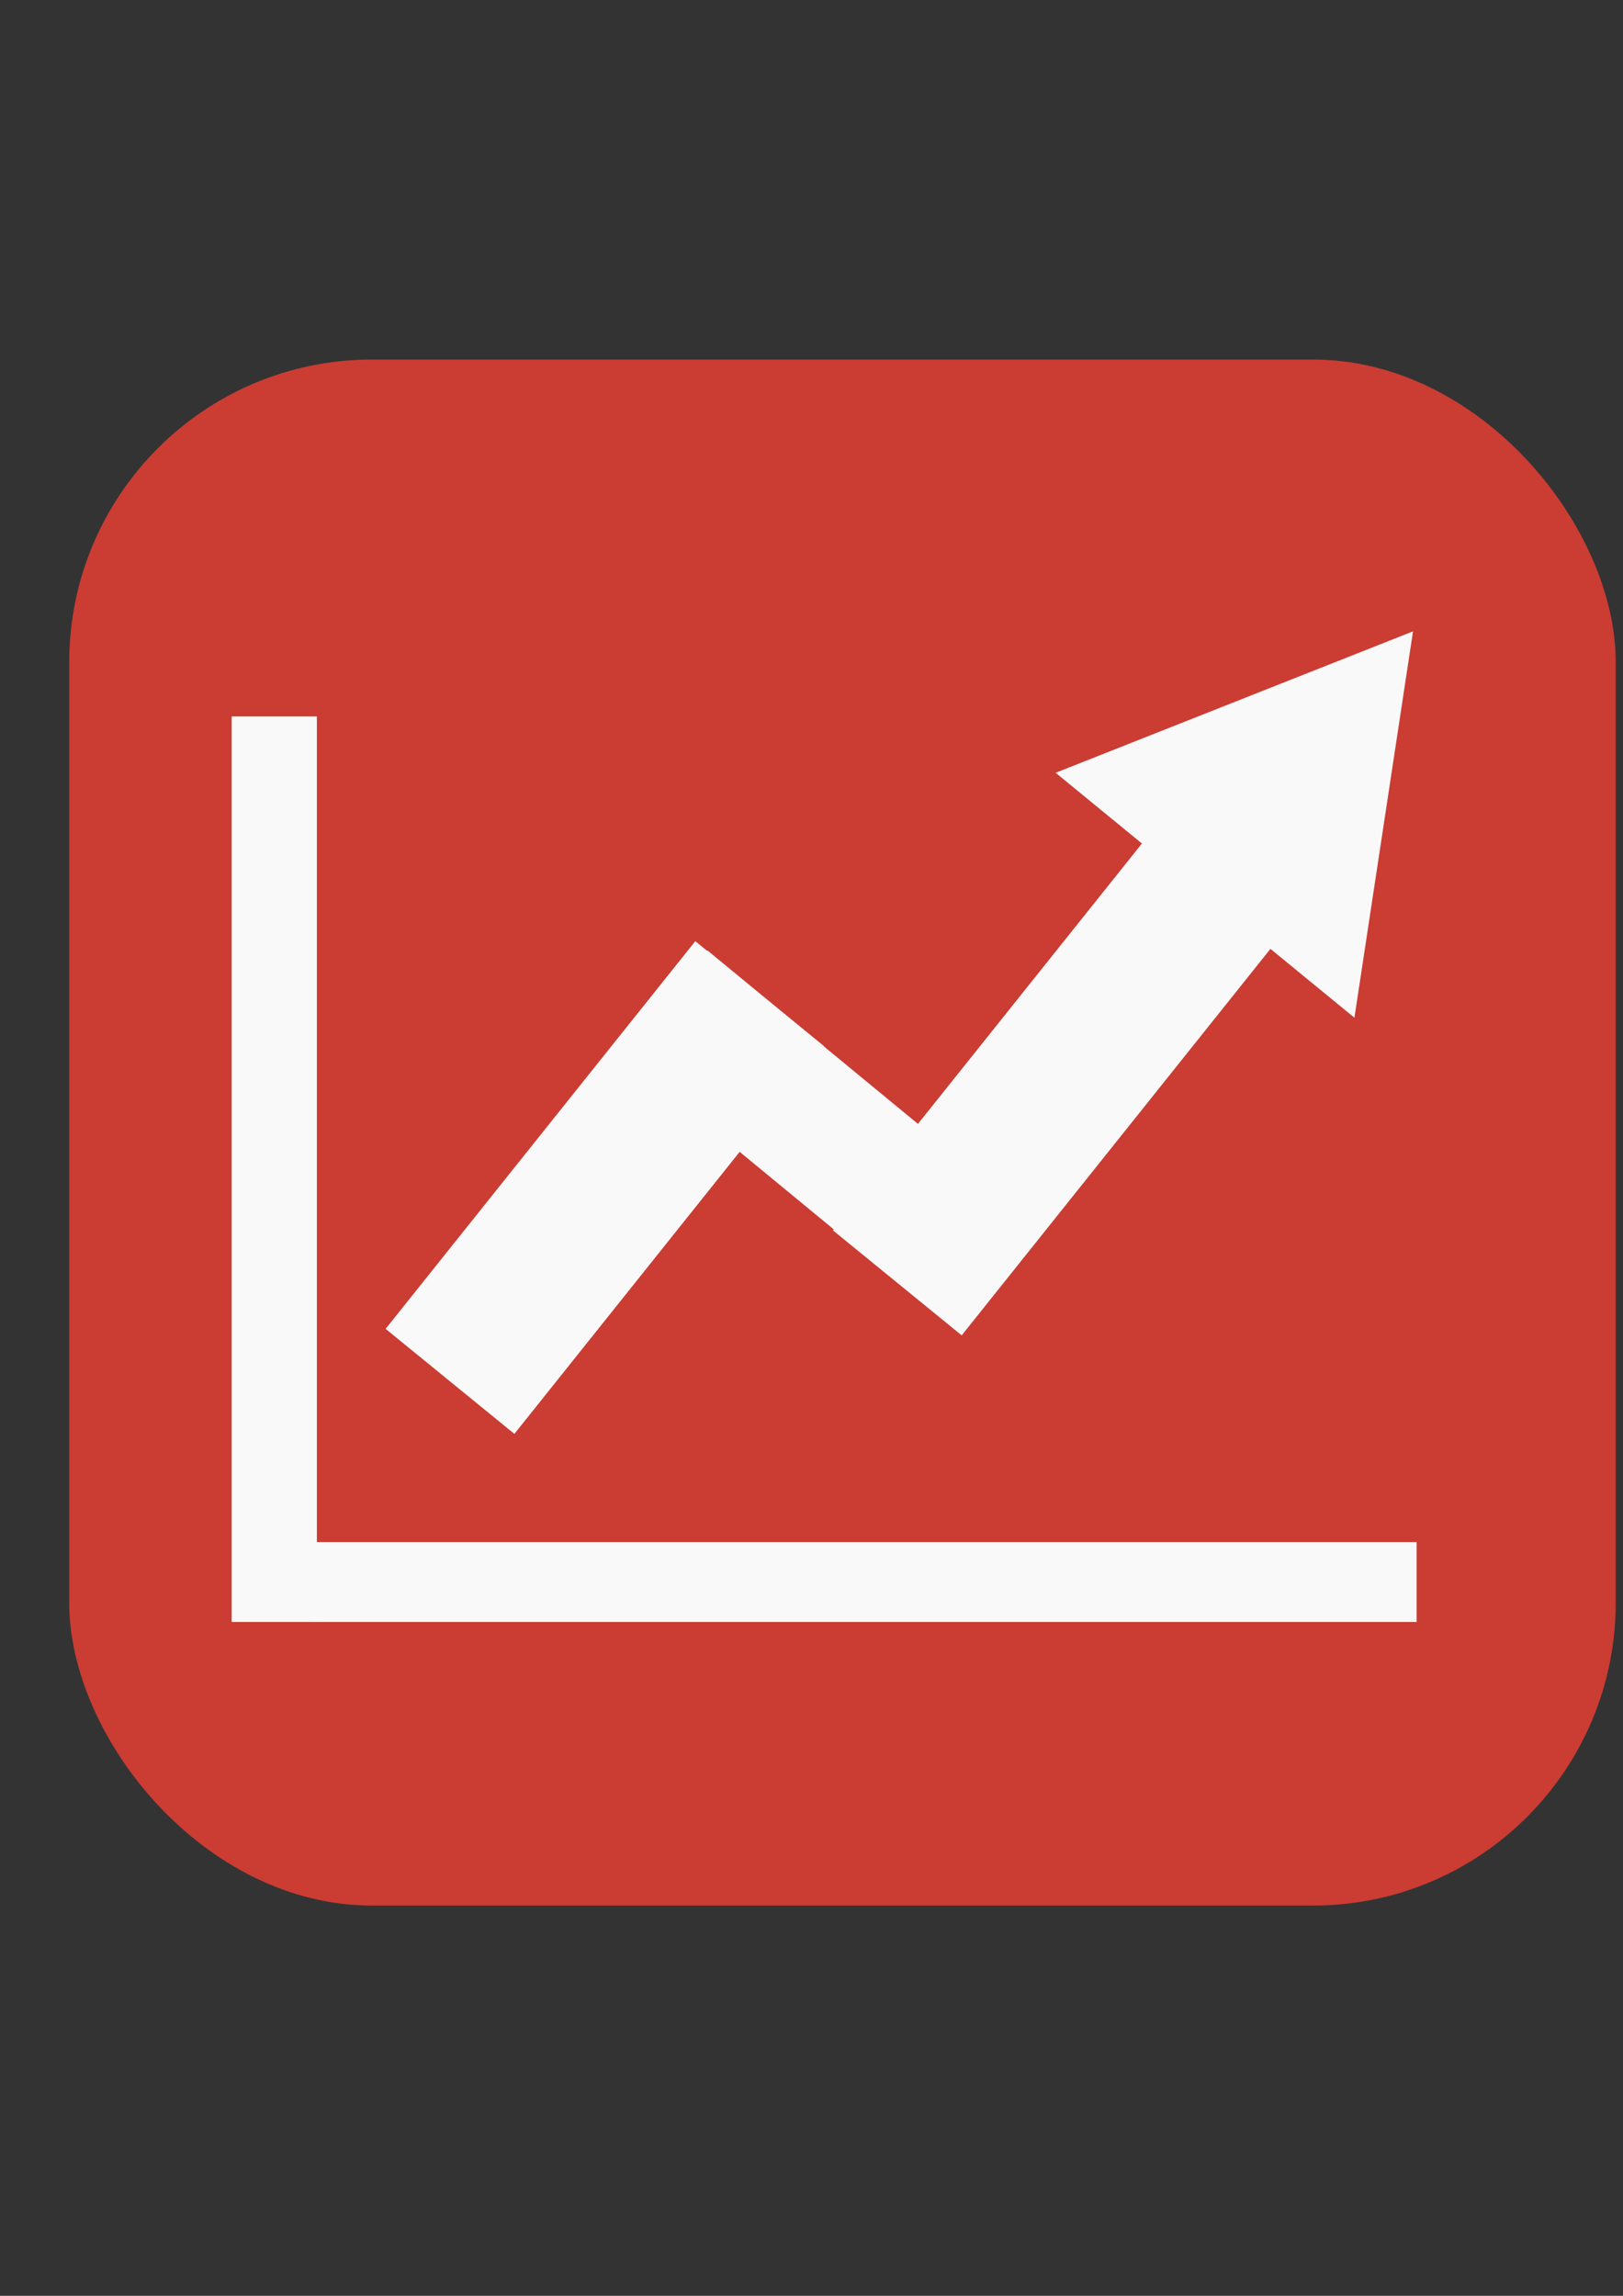 <?xml version="1.0" encoding="UTF-8" standalone="no"?>
<!-- Created with Inkscape (http://www.inkscape.org/) -->

<svg
   width="210mm"
   height="297mm"
   viewBox="0 0 210 297"
   version="1.1"
   id="svg5"
   sodipodi:docname="highperformance.svg"
   inkscape:version="1.1.1 (3bf5ae0d25, 2021-09-20)"
   xmlns:inkscape="http://www.inkscape.org/namespaces/inkscape"
   xmlns:sodipodi="http://sodipodi.sourceforge.net/DTD/sodipodi-0.dtd"
   xmlns="http://www.w3.org/2000/svg"
   xmlns:svg="http://www.w3.org/2000/svg">
  <rect x="0" y="0" width="210" height="297" fill="#333333" stroke="none"/>
  <sodipodi:namedview
     id="namedview7"
     pagecolor="#ffffff"
     bordercolor="#666666"
     borderopacity="1.0"
     inkscape:pageshadow="2"
     inkscape:pageopacity="0.0"
     inkscape:pagecheckerboard="0"
     inkscape:document-units="mm"
     showgrid="false"
     inkscape:snap-bbox="false"
     inkscape:bbox-paths="false"
     inkscape:snap-nodes="false"
     inkscape:snap-bbox-midpoints="false"
     inkscape:bbox-nodes="false"
     inkscape:snap-global="false"
     inkscape:snap-others="false"
     inkscape:object-nodes="false"
     inkscape:snap-object-midpoints="false"
     inkscape:zoom="0.76791526"
     inkscape:cx="396.52813"
     inkscape:cy="561.91096"
     inkscape:window-width="1920"
     inkscape:window-height="1051"
     inkscape:window-x="-9"
     inkscape:window-y="-9"
     inkscape:window-maximized="1"
     inkscape:current-layer="layer1" />
  <defs
     id="defs2" />
  <g
     inkscape:label="图层 1"
     inkscape:groupmode="layer"
     id="layer1">
    <rect
       style="fill:#cb3c33;fill-opacity:1;fill-rule:evenodd;stroke-width:0.293"
       id="rect64"
       width="200.1"
       height="200"
       x="8.958"
       y="46.514"
       ry="39.161"
       rx="39.161" />
    <rect
       style="fill:#f9f9f9;stroke-width:0.265"
       id="rect227-7"
       width="52.17"
       height="17.465"
       x="149.281"
       y="36.708"
       rx="0"
       ry="0"
       transform="matrix(0.772,0.636,-0.646,0.763,0,0)" />
    <rect
       style="fill:#f9f9f9;stroke-width:0.265"
       id="rect227-4"
       width="64.216"
       height="21.498"
       x="-8.956"
       y="-205.051"
       rx="0"
       ry="0"
       transform="matrix(-0.624,0.781,-0.775,-0.632,0,0)" />
    <rect
       style="fill:#f9f9f9;stroke-width:0.265"
       id="rect54"
       width="11.026"
       height="117.146"
       x="29.976"
       y="92.683" />
    <rect
       style="fill:#f9f9f9;stroke-width:0.265"
       id="rect56"
       width="142.987"
       height="10.336"
       x="40.312"
       y="199.493"
       ry="0" />
    <rect
       style="fill:#f9f9f9;stroke-width:0.265"
       id="rect227"
       width="64.216"
       height="21.498"
       x="37.517"
       y="-167.788"
       rx="0"
       ry="0"
       transform="matrix(-0.624,0.781,-0.775,-0.632,0,0)" />
    <path
       sodipodi:type="star"
       style="fill:#f9f9f9;stroke-width:0.857"
       id="path760"
       inkscape:flatsided="true"
       sodipodi:sides="3"
       sodipodi:cx="502.65964"
       sodipodi:cy="300.81445"
       sodipodi:r1="93.588364"
       sodipodi:r2="46.794182"
       sodipodi:arg1="1.2006255"
       sodipodi:arg2="2.2478231"
       inkscape:rounded="0"
       inkscape:randomized="0"
       d="M 536.518,388.064 410.171,286.512 561.291,227.868 Z"
       transform="matrix(0.306,0,0,0.312,11.075,10.58)"
       inkscape:transform-center-x="5.173874"
       inkscape:transform-center-y="2.2305262" />
  </g>
</svg>
